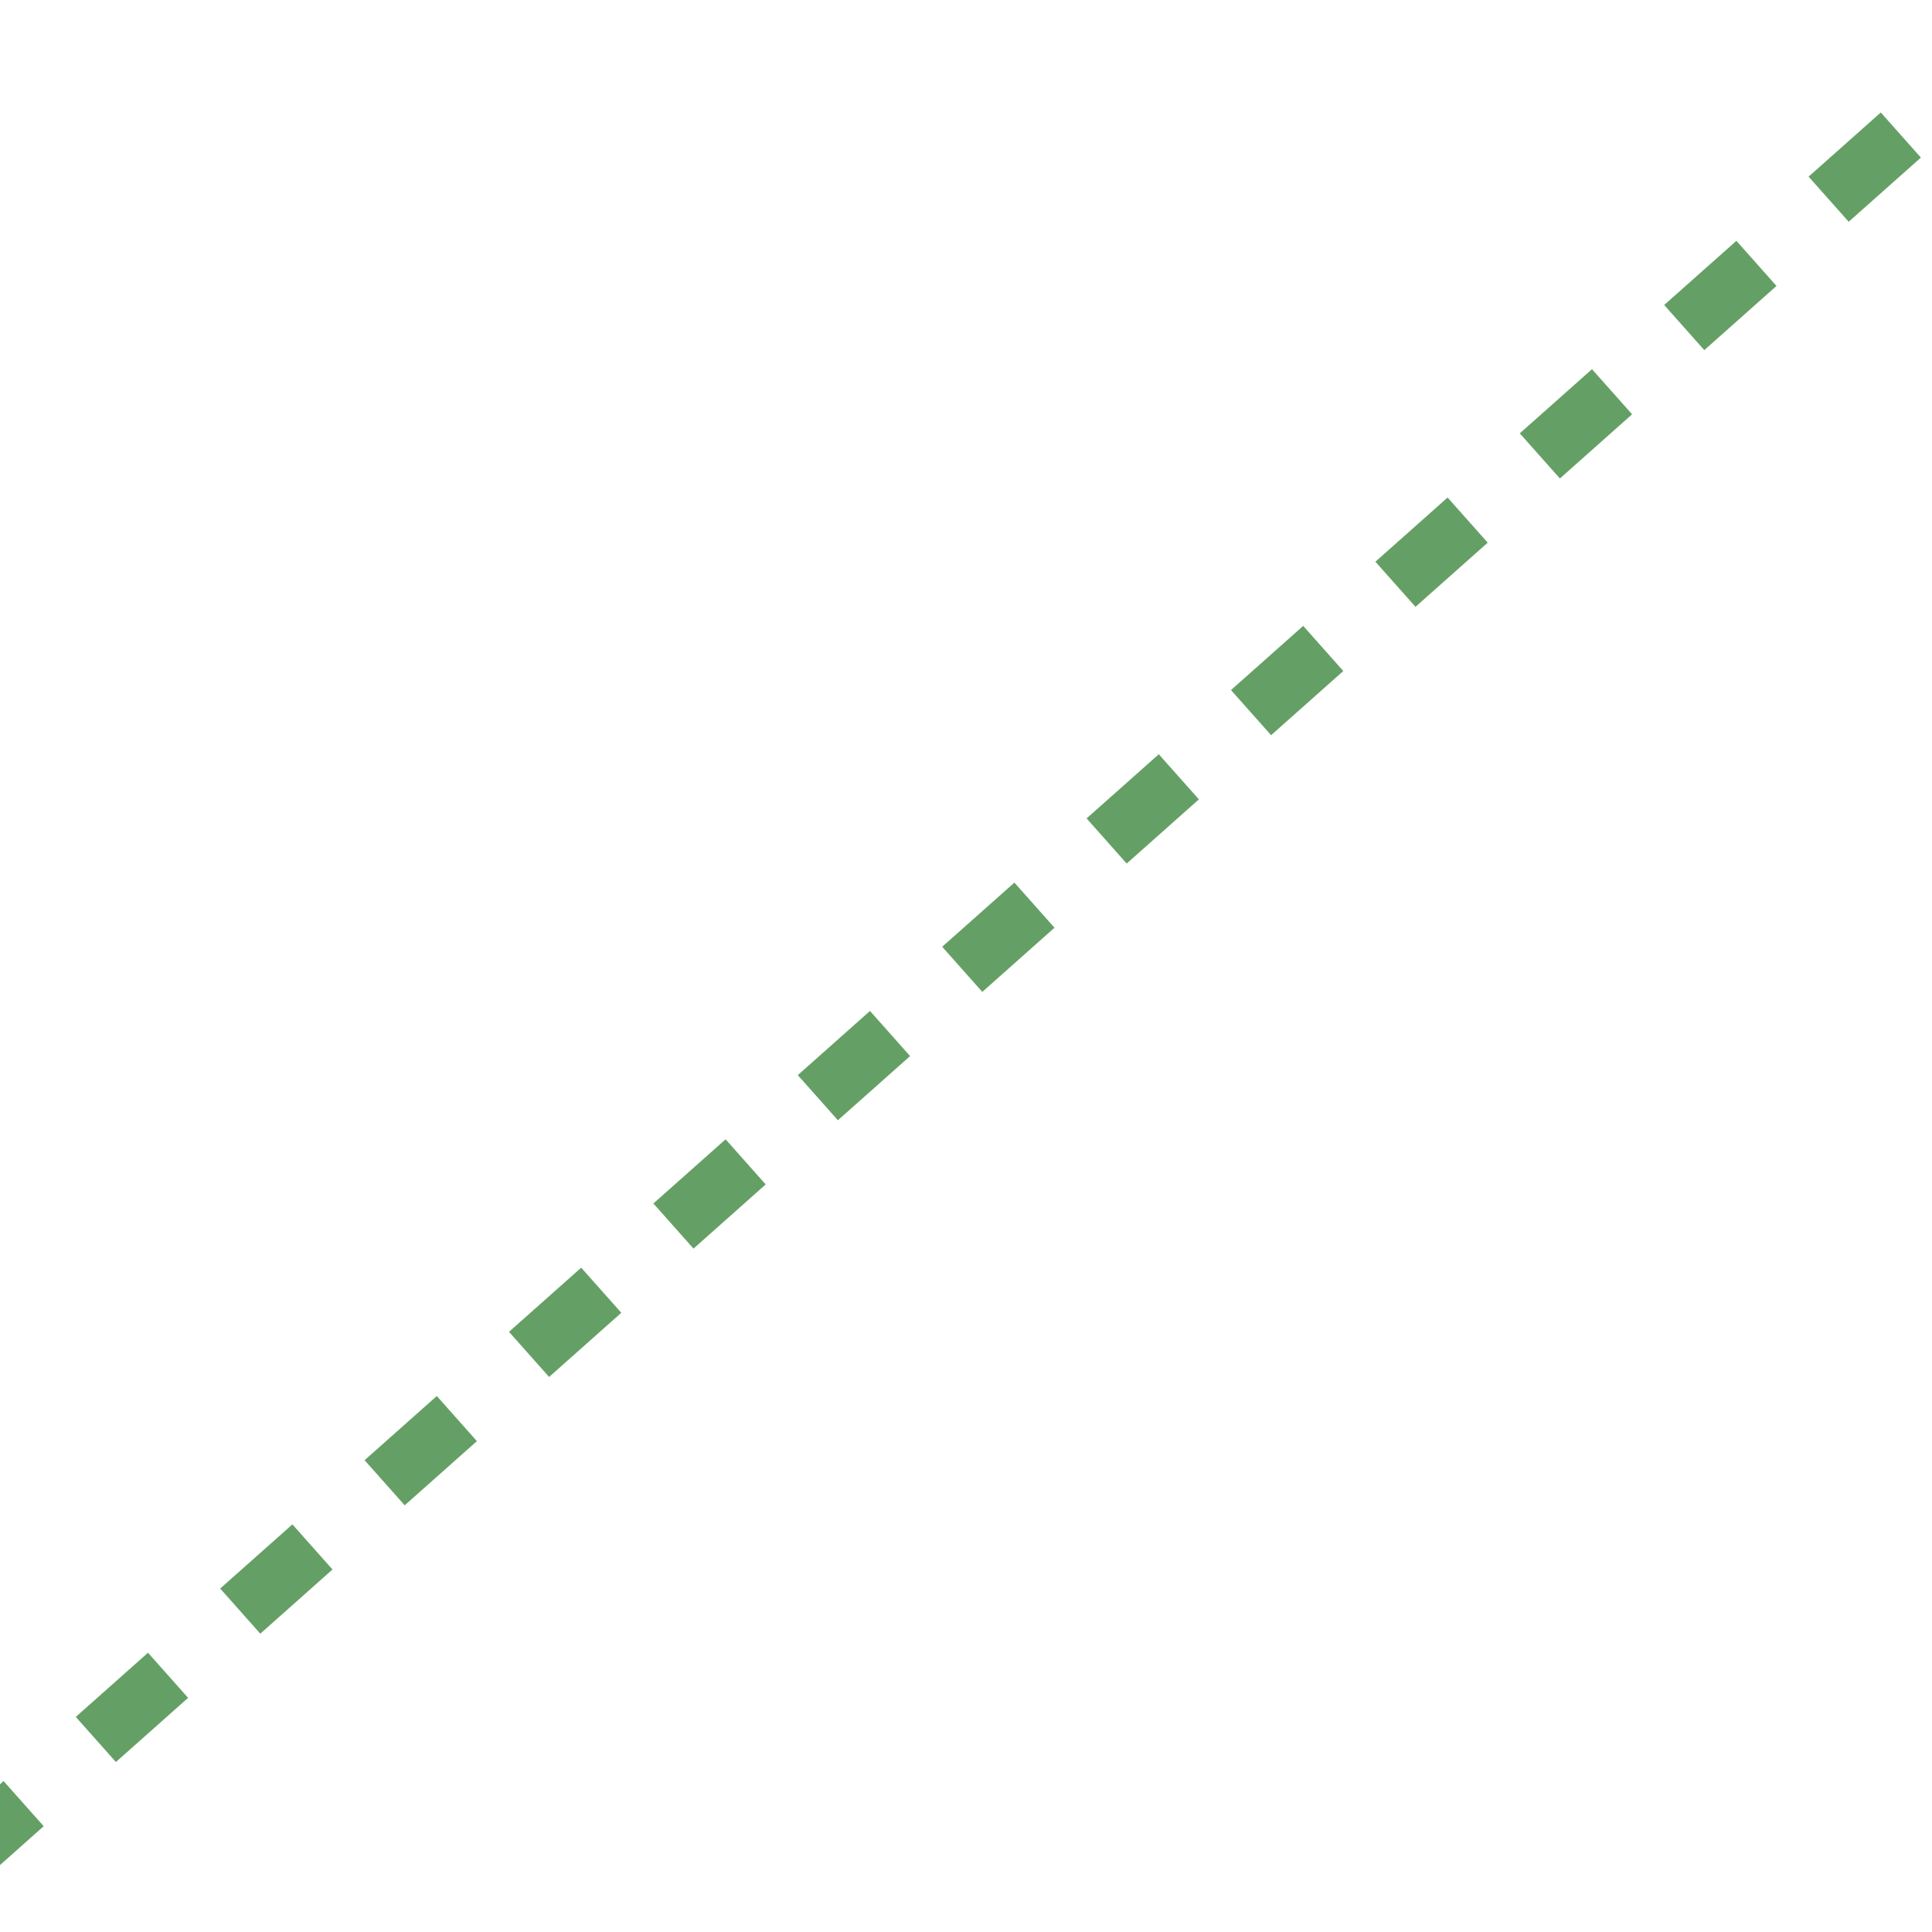 <?xml version="1.0" encoding="utf-8"?>
<!-- Generator: Adobe Illustrator 25.3.1, SVG Export Plug-In . SVG Version: 6.00 Build 0)  -->
<svg version="1.1" id="Layer_1" xmlns="http://www.w3.org/2000/svg" xmlns:xlink="http://www.w3.org/1999/xlink" x="0px" y="0px"
	 viewBox="0 0 160 160" style="enable-background:new 0 0 160 160;" xml:space="preserve">
<style type="text/css">
	.st0{fill:none;stroke:#64A065;stroke-width:5;stroke-miterlimit:5;stroke-dasharray:8;stroke-dashoffset:8;}
	svg #animated-stroke {
		
		stroke-dasharray: 8;
		stroke-dashoffset: 8;
		animation: 500ms move-lines infinite linear; 
		
	}	
	@keyframes move-lines {
		from {
			stroke-dashoffset: 8;
		}
		to {
			stroke-dashoffset: -8;
		}
</style>
<g>
	<g>
		<line id="animated-stroke" class="st0" x1="-10" y1="160" x2="170" y2="0"/>
	</g>
</g>
</svg>
